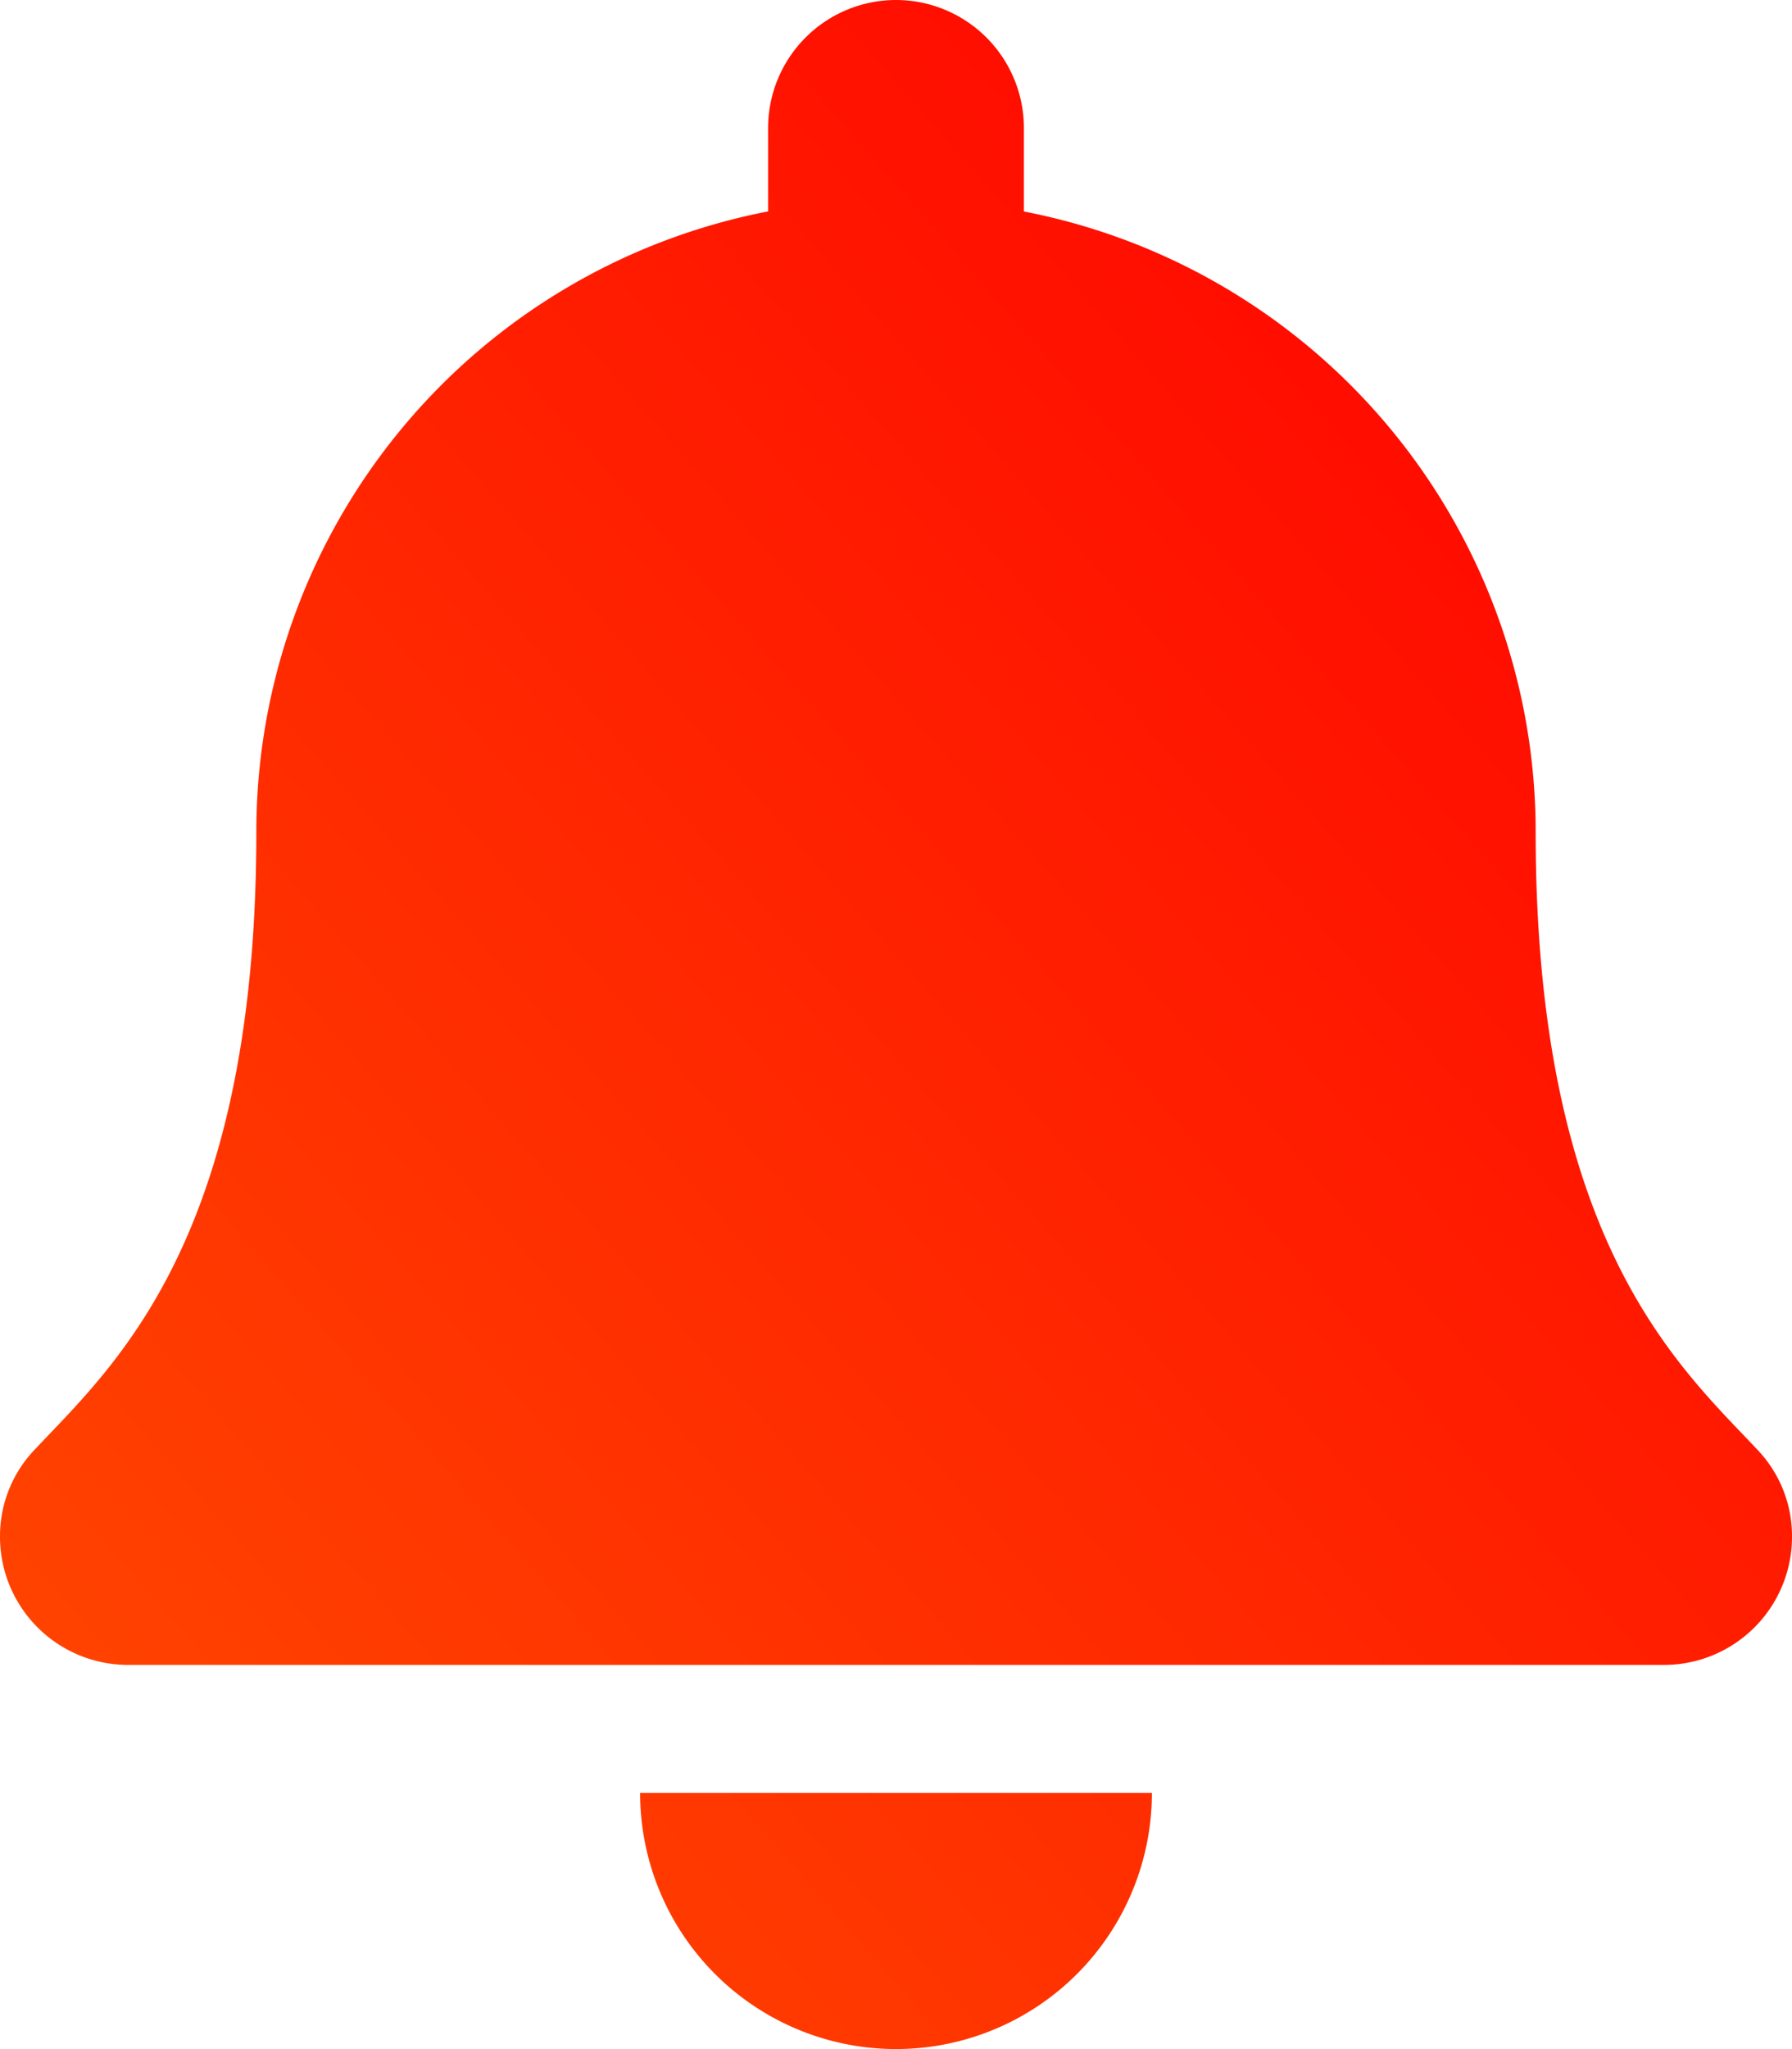 <svg xmlns="http://www.w3.org/2000/svg" xmlns:xlink="http://www.w3.org/1999/xlink" width="24" height="27.428" viewBox="0 0 24 27.428">
  <defs>
    <linearGradient id="linear-gradient" x1="0.957" y1="0.06" x2="0.077" y2="0.932" gradientUnits="objectBoundingBox">
      <stop offset="0" stop-color="red"/>
      <stop offset="1" stop-color="#ff4600"/>
    </linearGradient>
  </defs>
  <path id="Path_124" data-name="Path 124" d="M12,13.428A3.428,3.428,0,0,0,15.427,10H8.573A3.428,3.428,0,0,0,12,13.428Zm11.539-8.02C22.5,4.3,20.567,2.623,20.567-2.857a8.46,8.46,0,0,0-6.854-8.312v-1.116A1.714,1.714,0,0,0,12-14a1.714,1.714,0,0,0-1.713,1.714v1.116A8.46,8.46,0,0,0,3.433-2.857C3.433,2.623,1.5,4.3.461,5.408A1.674,1.674,0,0,0,0,6.571,1.716,1.716,0,0,0,1.72,8.286H22.28A1.715,1.715,0,0,0,24,6.571,1.673,1.673,0,0,0,23.539,5.408Z" transform="translate(0 14)" fill="url(#linear-gradient)"/>
</svg>
